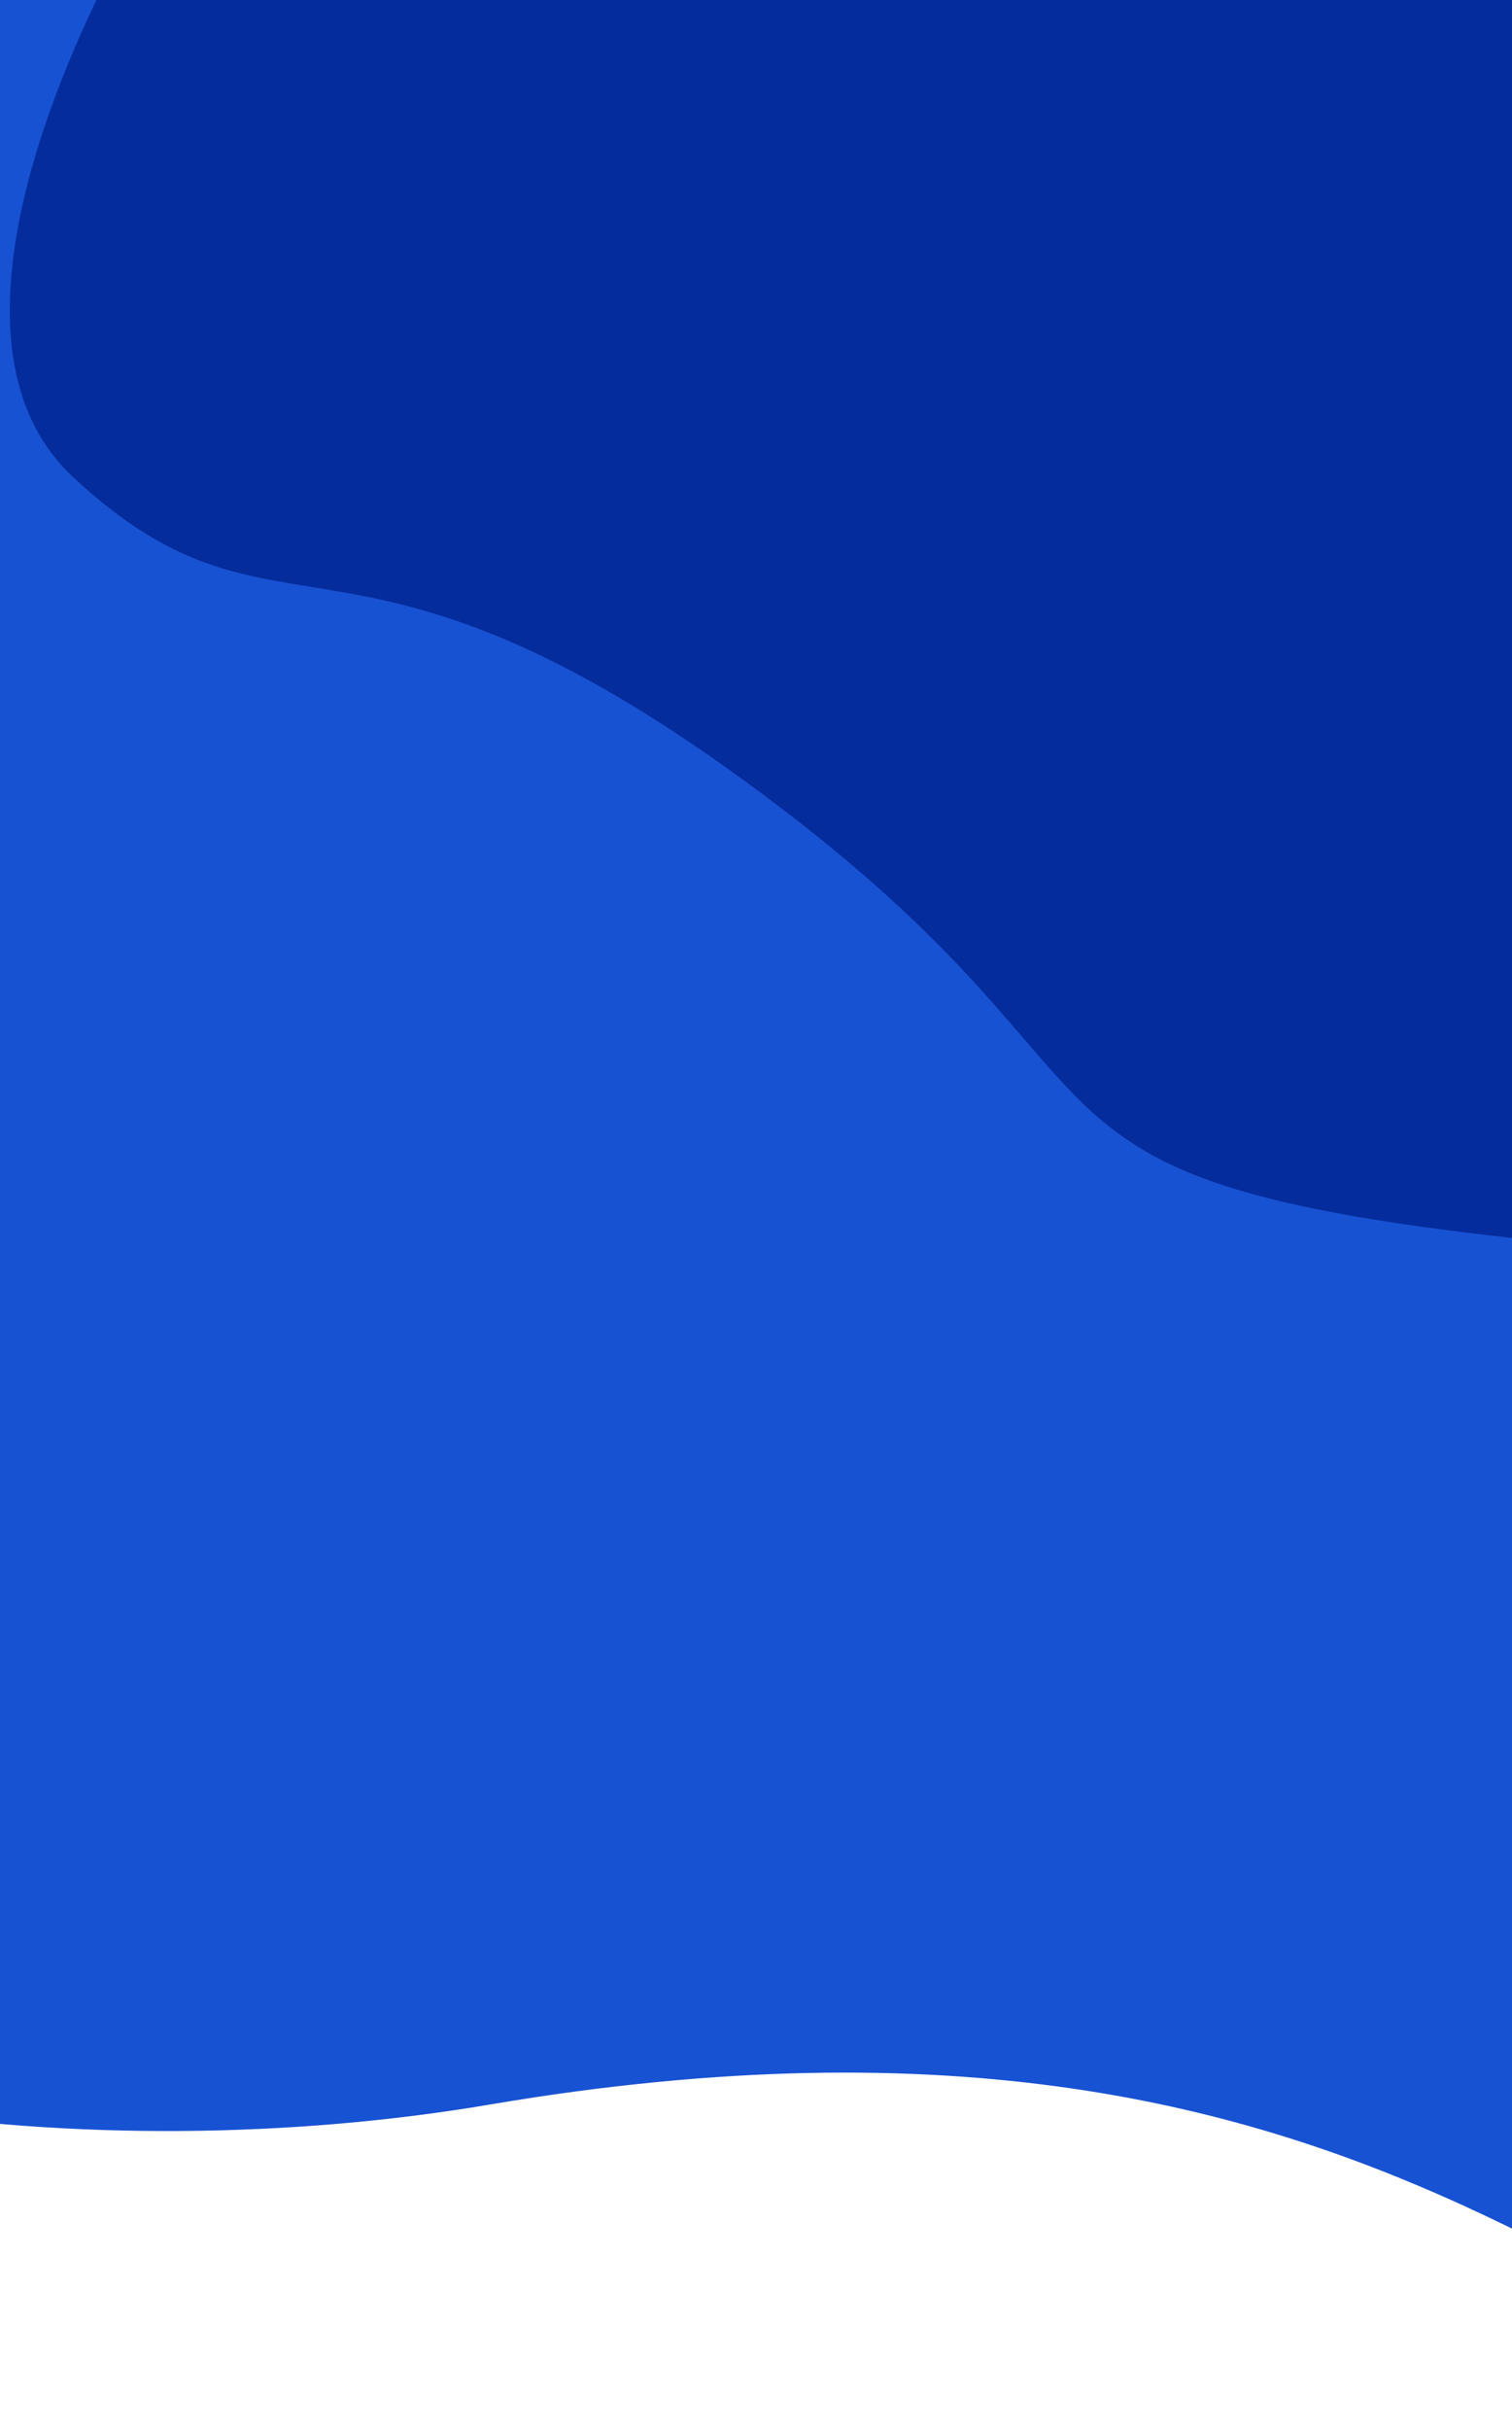 <svg width="376" height="604" viewBox="0 0 376 604" fill="none" xmlns="http://www.w3.org/2000/svg">
<path d="M713.137 165.934C713.137 377.147 753.008 603.576 500.645 603.576C411.411 603.576 353.641 483.752 121.838 523.106C24.261 539.672 -99.836 526.023 -158.101 470.568C-238.25 394.285 -223.185 276.024 -223.185 196.967C-223.185 -14.247 3.831 -216.502 256.193 -216.502C508.556 -216.502 713.137 -45.28 713.137 165.934Z" fill="#1752D3"/>
<path fill-rule="evenodd" clip-rule="evenodd" d="M369.958 307.022C438.78 315.094 594.552 323.251 650.991 326.047C662.39 326.612 671.902 317.512 671.896 306.099L671.747 -8.015C671.742 -19.062 662.782 -28.013 651.735 -28.006L38.869 -27.614C38.869 -27.614 -26.849 76.748 18.235 118.651C70.477 167.206 87.073 118.842 195.123 201.531C286.242 271.262 245.333 292.405 369.958 307.022Z" fill="#052C9C"/>
</svg>
